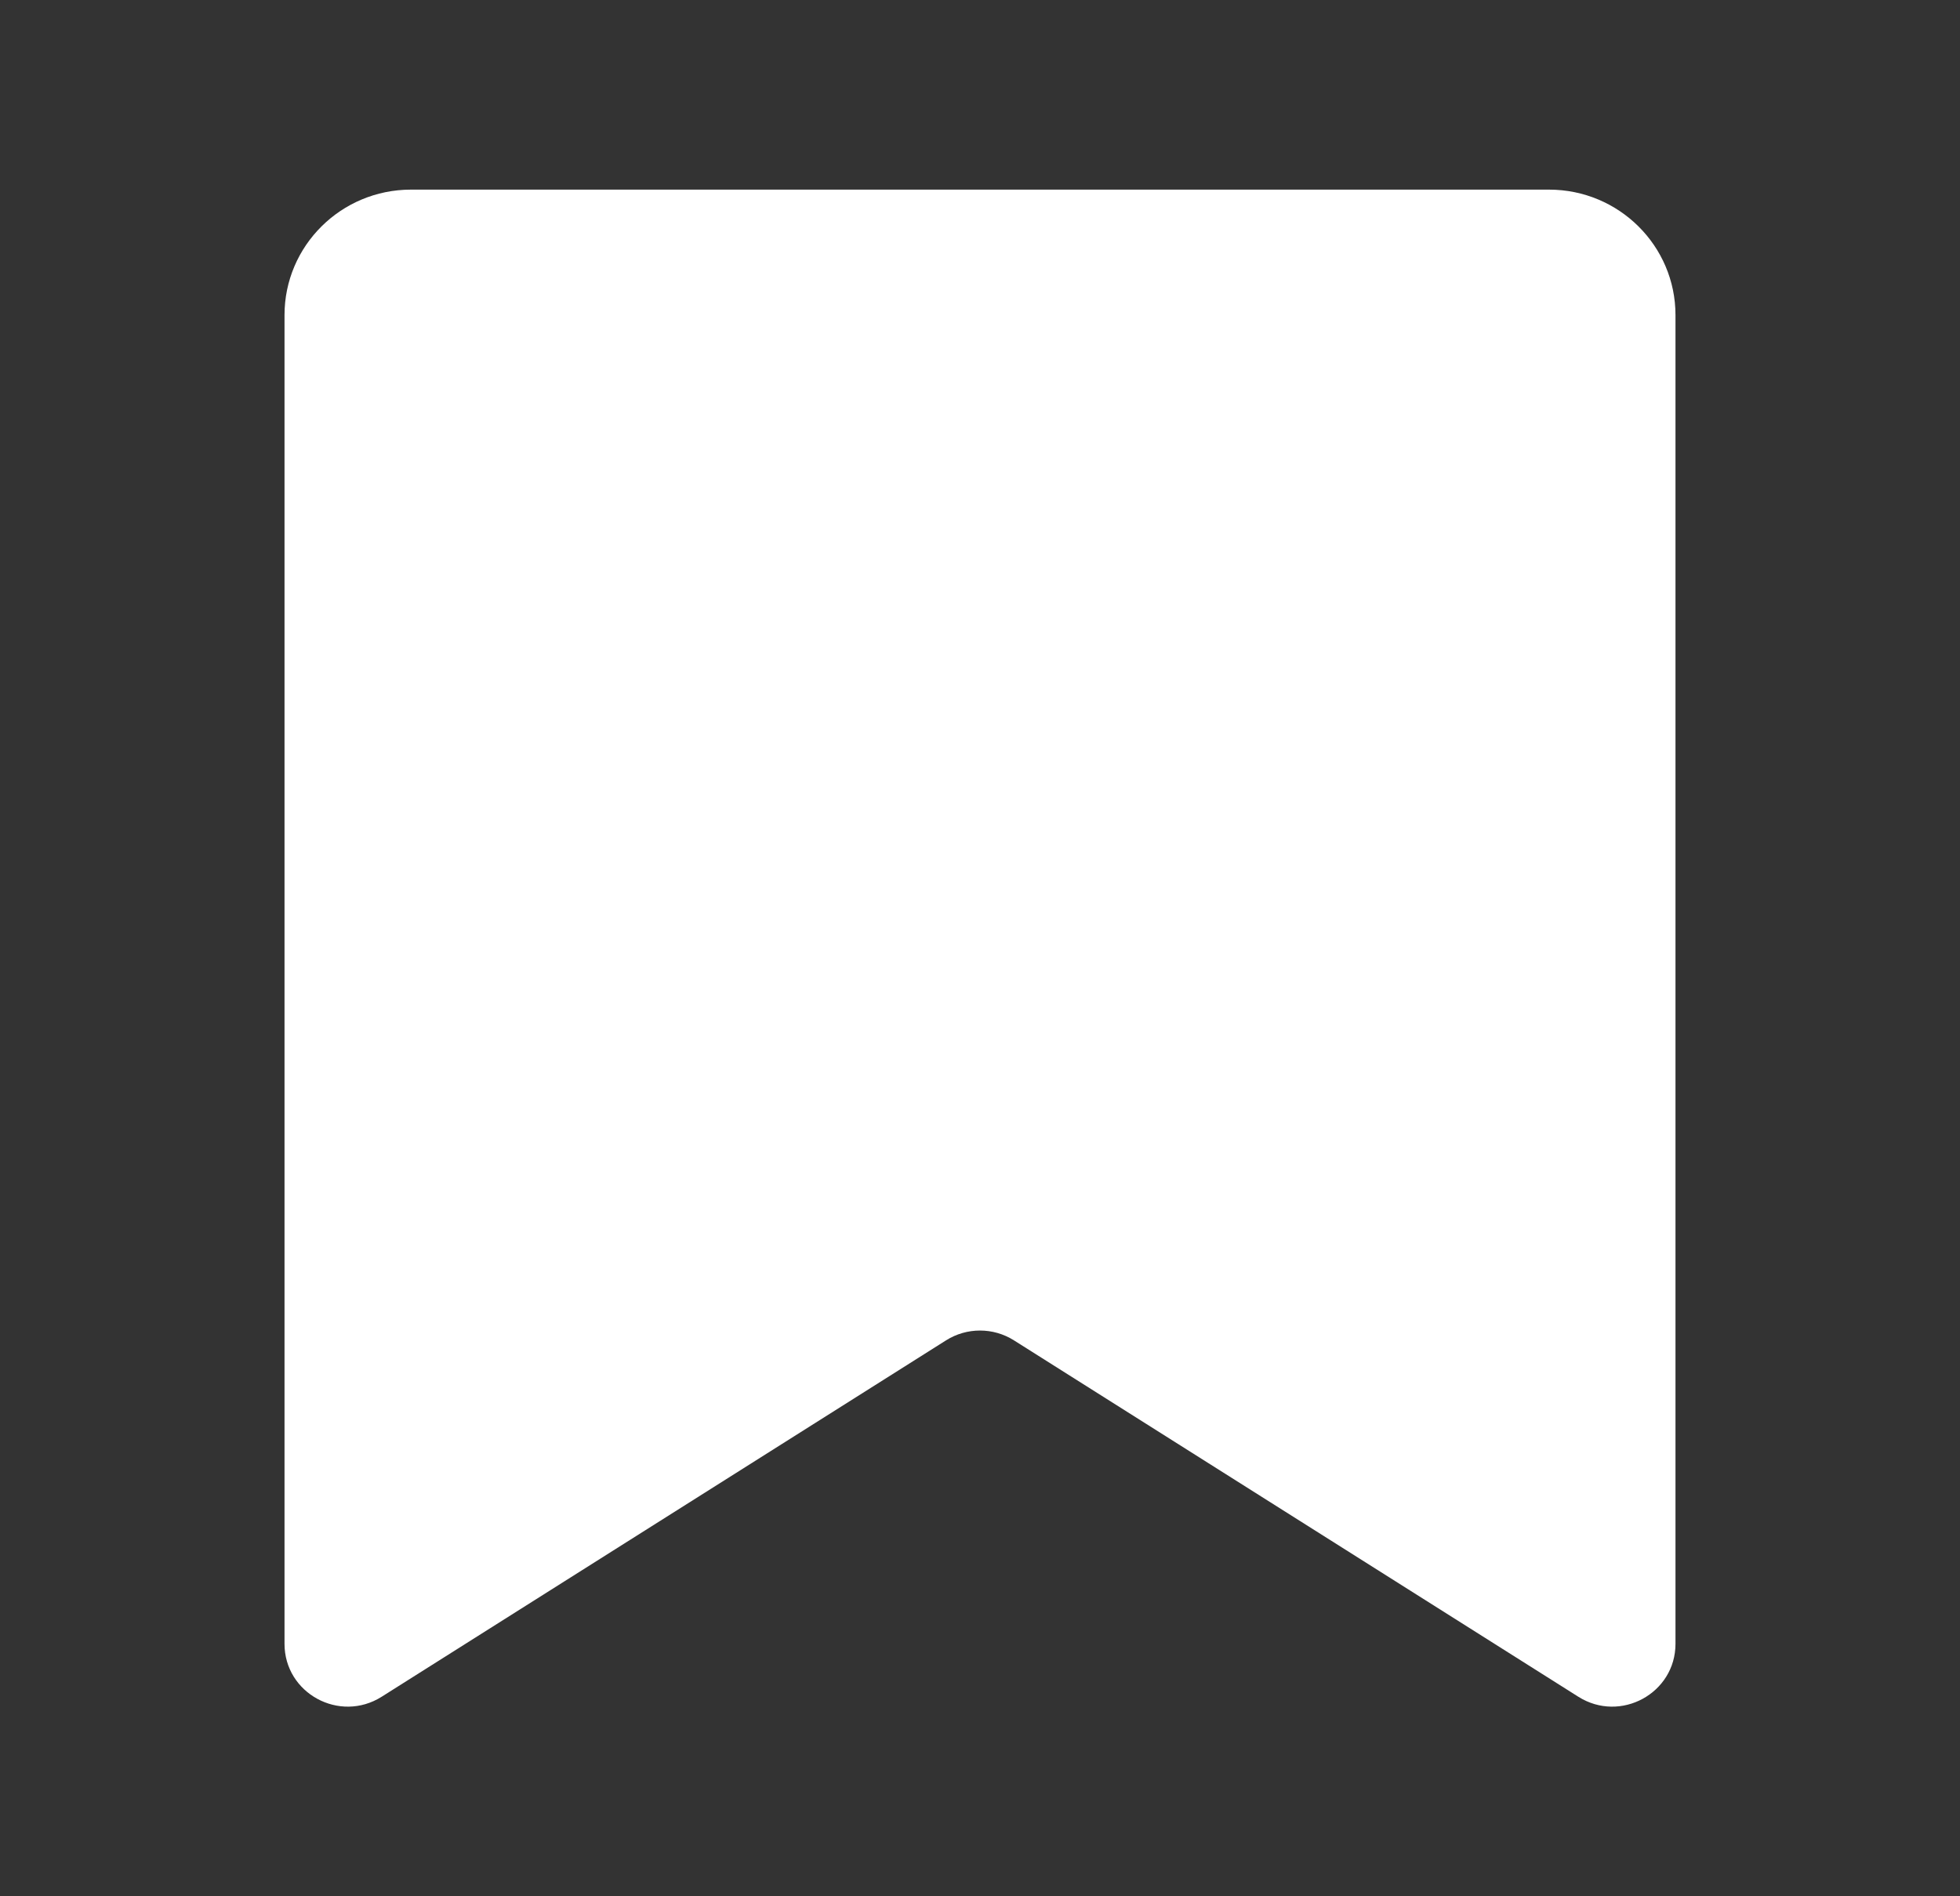 <svg width="31" height="30" viewBox="0 0 31 30" fill="none" xmlns="http://www.w3.org/2000/svg">
<rect x="0" y="0" width="31" height="30" fill="#333333" stroke="none"/>
<g id="Bookmark">
<path id="Rectangle 9" d="M4.5 4.985C4.5 3.889 5.395 3 6.5 3H24.5C25.605 3 26.5 3.889 26.5 4.985V26.006C26.5 26.789 25.629 27.264 24.963 26.843L16.037 21.205C15.709 20.998 15.291 20.998 14.963 21.205L6.037 26.843C5.371 27.264 4.5 26.789 4.5 26.006V4.985Z" fill="white"/>
</g>
</svg>
